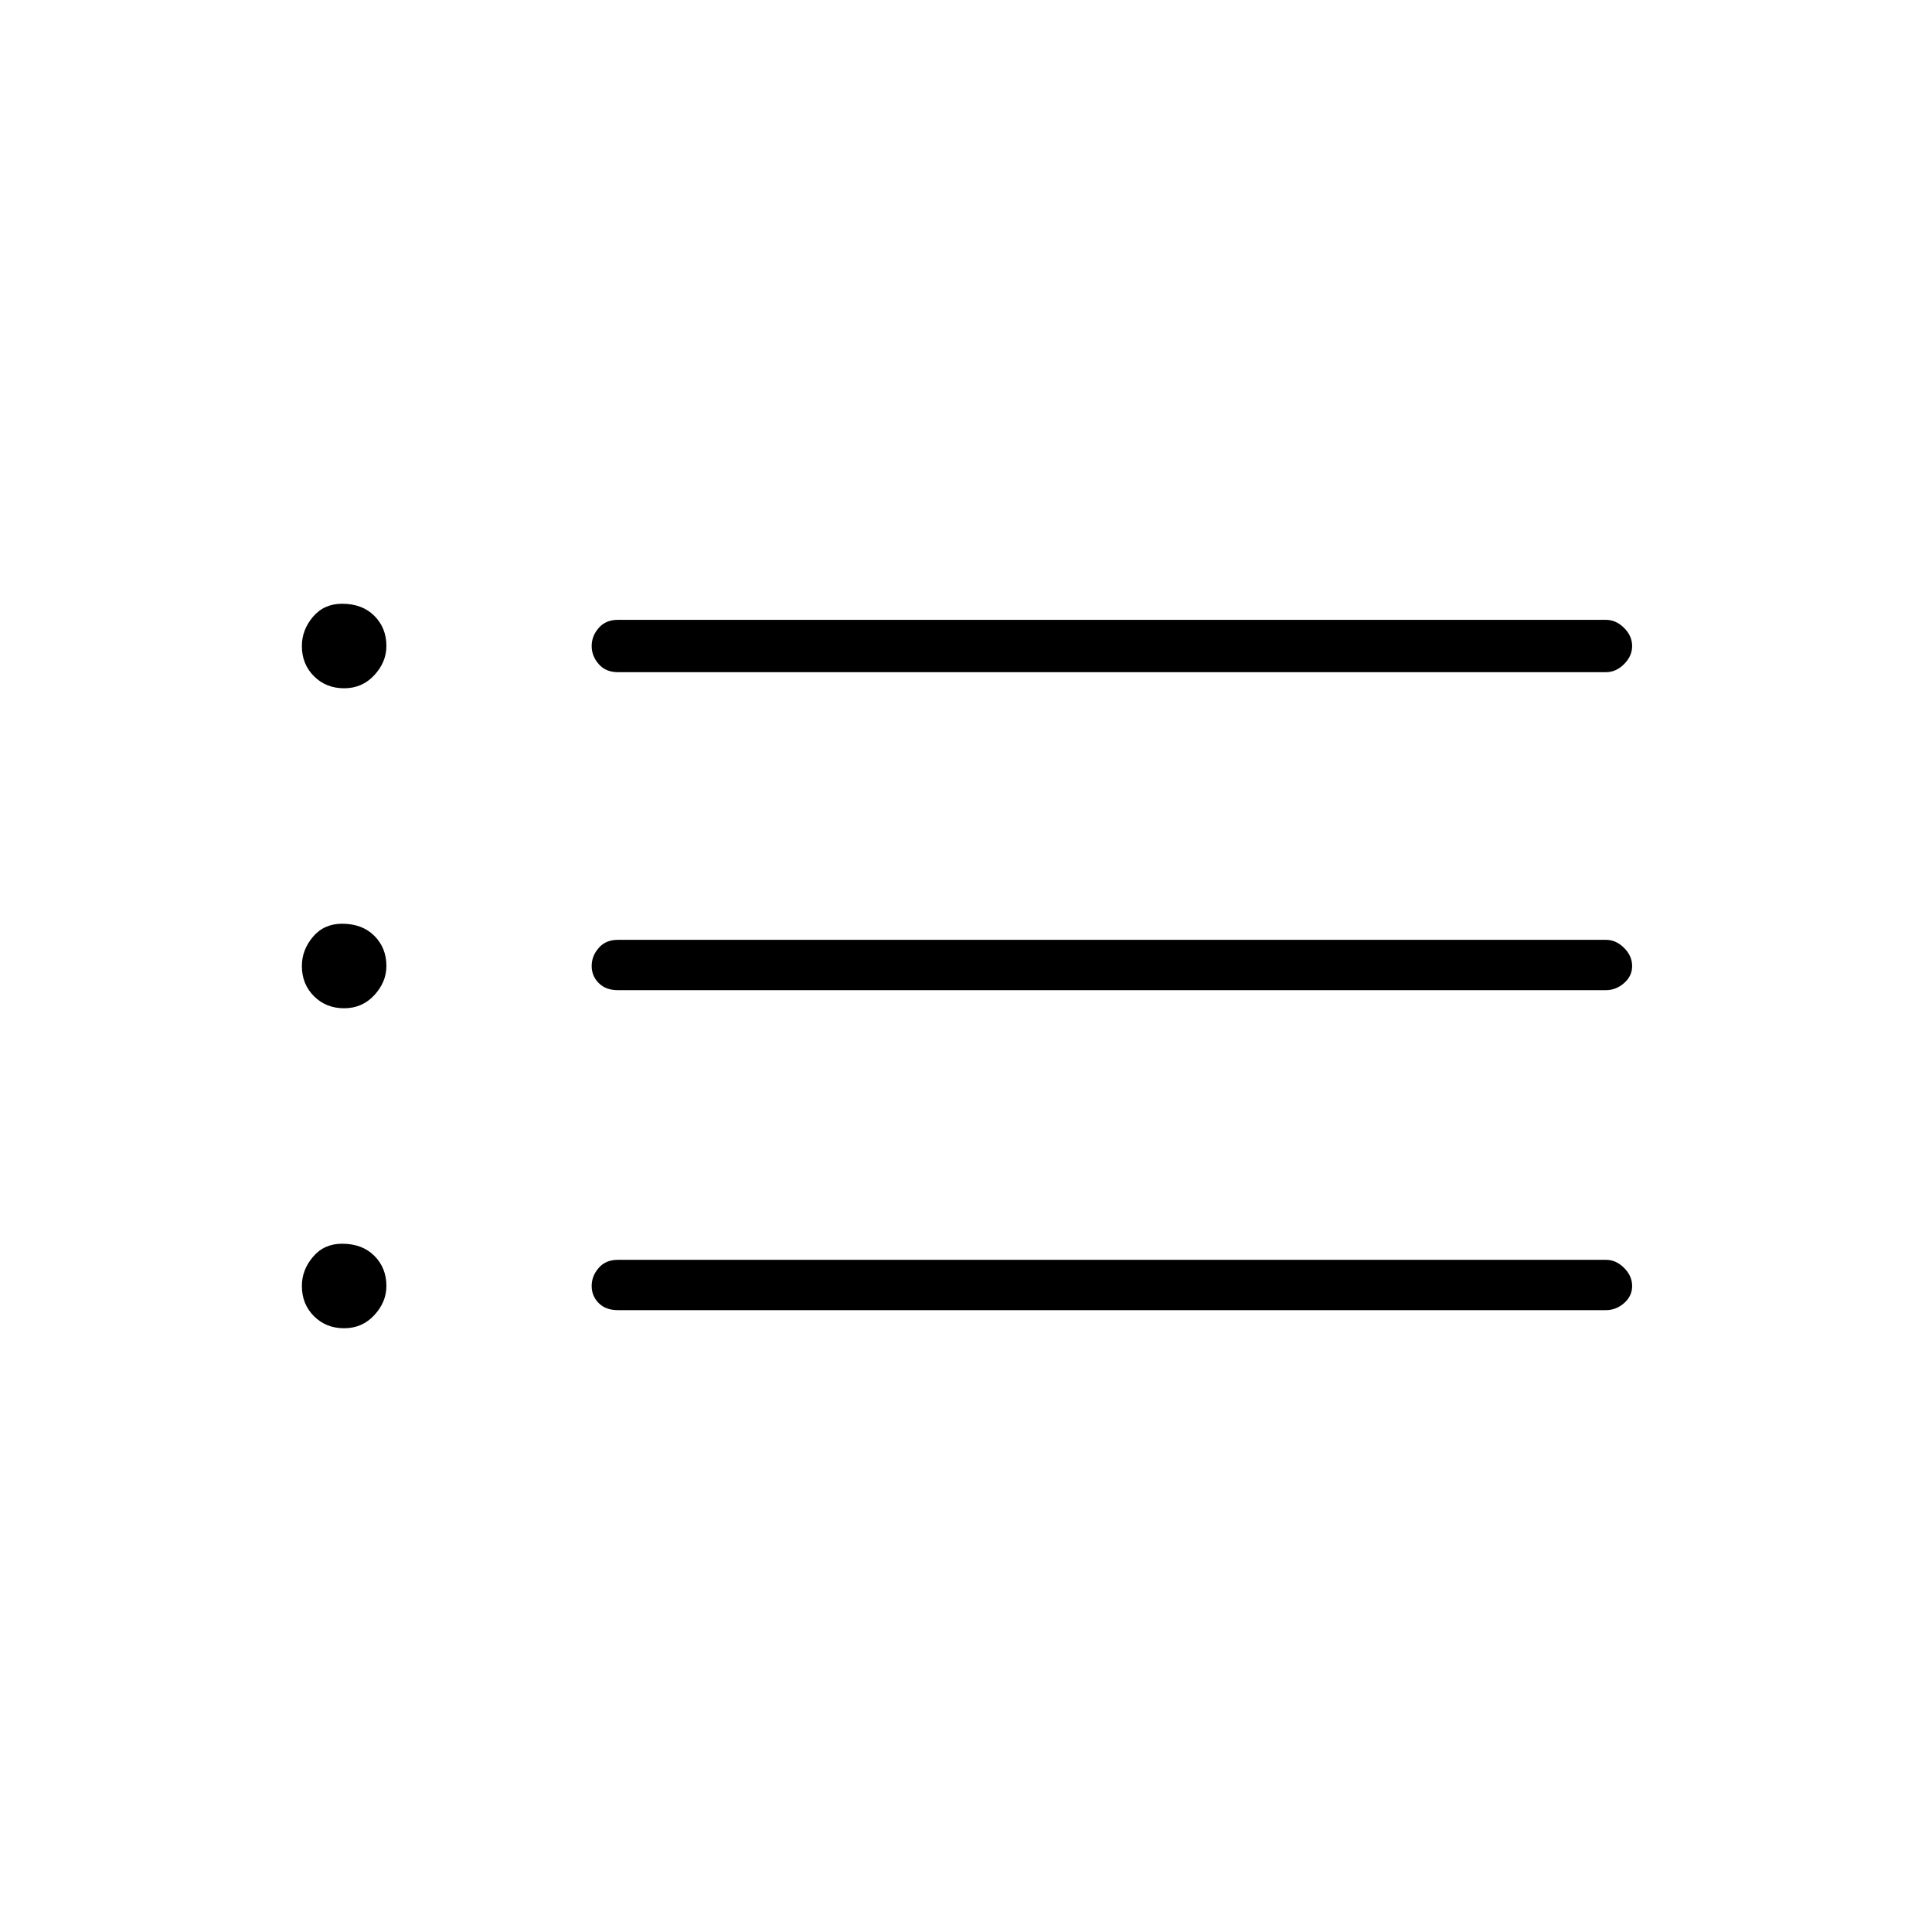 <svg xmlns="http://www.w3.org/2000/svg" height="24" width="24"><path d="M7.675 8.35q-.15 0-.237-.1-.088-.1-.088-.225t.088-.225q.087-.1.237-.1H19.95q.125 0 .225.1t.1.225q0 .125-.1.225t-.225.1Zm0 3.95q-.15 0-.237-.088-.088-.087-.088-.212t.088-.225q.087-.1.237-.1H19.95q.125 0 .225.1t.1.225q0 .125-.1.212-.1.088-.225.088Zm0 3.975q-.15 0-.237-.087-.088-.088-.088-.213t.088-.225q.087-.1.237-.1H19.95q.125 0 .225.1t.1.225q0 .125-.1.213-.1.087-.225.087Zm-3.4-7.725q-.225 0-.375-.15t-.15-.375q0-.2.138-.363.137-.162.362-.162.25 0 .4.15.15.15.15.375 0 .2-.15.362-.15.163-.375.163Zm0 3.975q-.225 0-.375-.15T3.75 12q0-.2.138-.363.137-.162.362-.162.25 0 .4.15.15.15.15.375 0 .2-.15.362-.15.163-.375.163Zm0 3.975q-.225 0-.375-.15t-.15-.375q0-.2.138-.362.137-.163.362-.163.25 0 .4.15.15.15.15.375 0 .2-.15.362-.15.163-.375.163Z"/></svg>